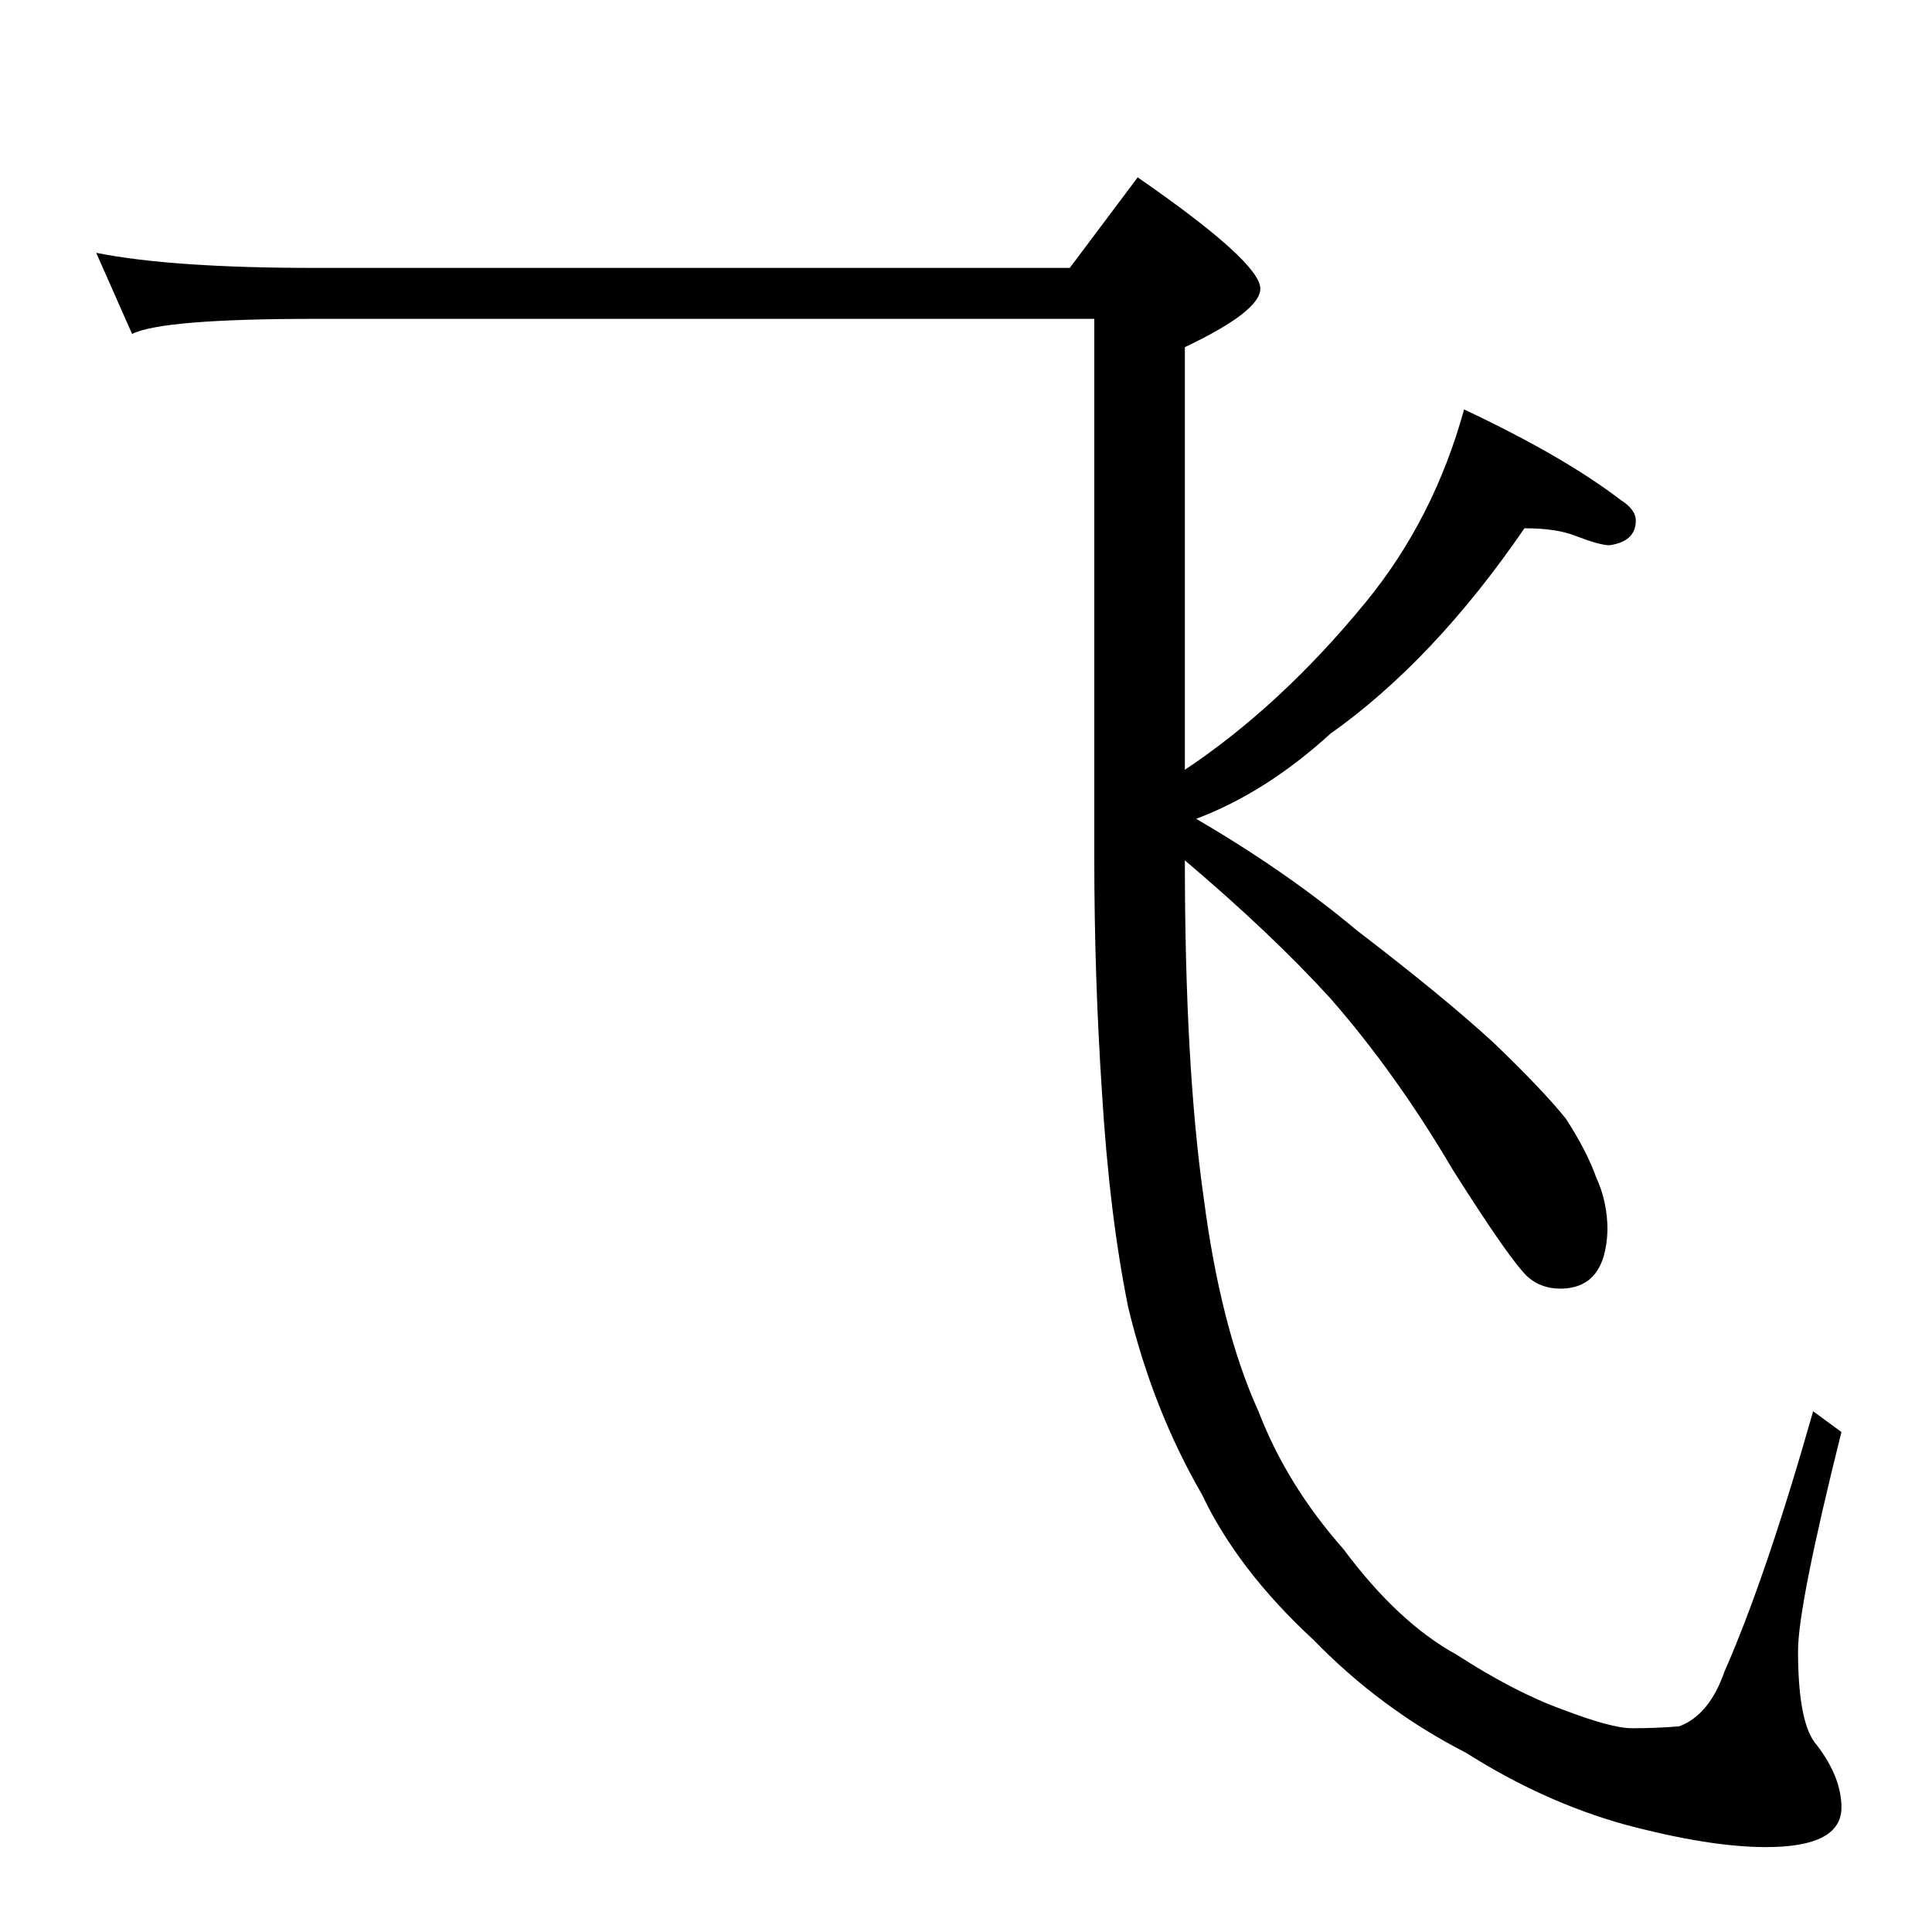 <?xml version="1.0" standalone="no"?>
<!DOCTYPE svg PUBLIC "-//W3C//DTD SVG 1.1//EN" "http://www.w3.org/Graphics/SVG/1.1/DTD/svg11.dtd" >
<svg xmlns="http://www.w3.org/2000/svg" xmlns:xlink="http://www.w3.org/1999/xlink" version="1.1" viewBox="0 -204 1024 1024">
  <g transform="matrix(1 0 0 -1 0 820)">
   <path fill="currentColor"
d="M51 890q40 -8 116 -8h400l36 48q65 -45 65 -59q0 -12 -40 -31v-224q51 34 96 89q36 44 52 102q53 -25 83 -48q8 -5 8 -11q0 -11 -14 -13q-5 0 -18 5q-10 4 -27 4q-48 -70 -103 -109q-34 -31 -71 -45q48 -28 85 -59q47 -36 73 -60q26 -25 38 -40q11 -17 16 -31
q6 -13 6 -28q-1 -31 -25 -31q-10 0 -17 6q-9 8 -40 57q-30 51 -65 91q-31 34 -77 73q0 -109 10 -179q9 -69 29 -113q15 -39 45 -73q29 -39 60 -56q31 -20 56 -29q26 -10 37 -10q13 0 25 1q16 6 24 29q22 50 47 138l15 -11q-23 -92 -23 -116q0 -39 10 -50q13 -17 13 -33
q0 -21 -40 -21q-30 0 -75 12q-43 12 -84 38q-45 23 -81 60q-40 37 -59 77q-26 45 -39 99q-10 49 -14 115q-4 61 -4 123v286h-413q-81 0 -97 -8z" />
  </g>

</svg>
